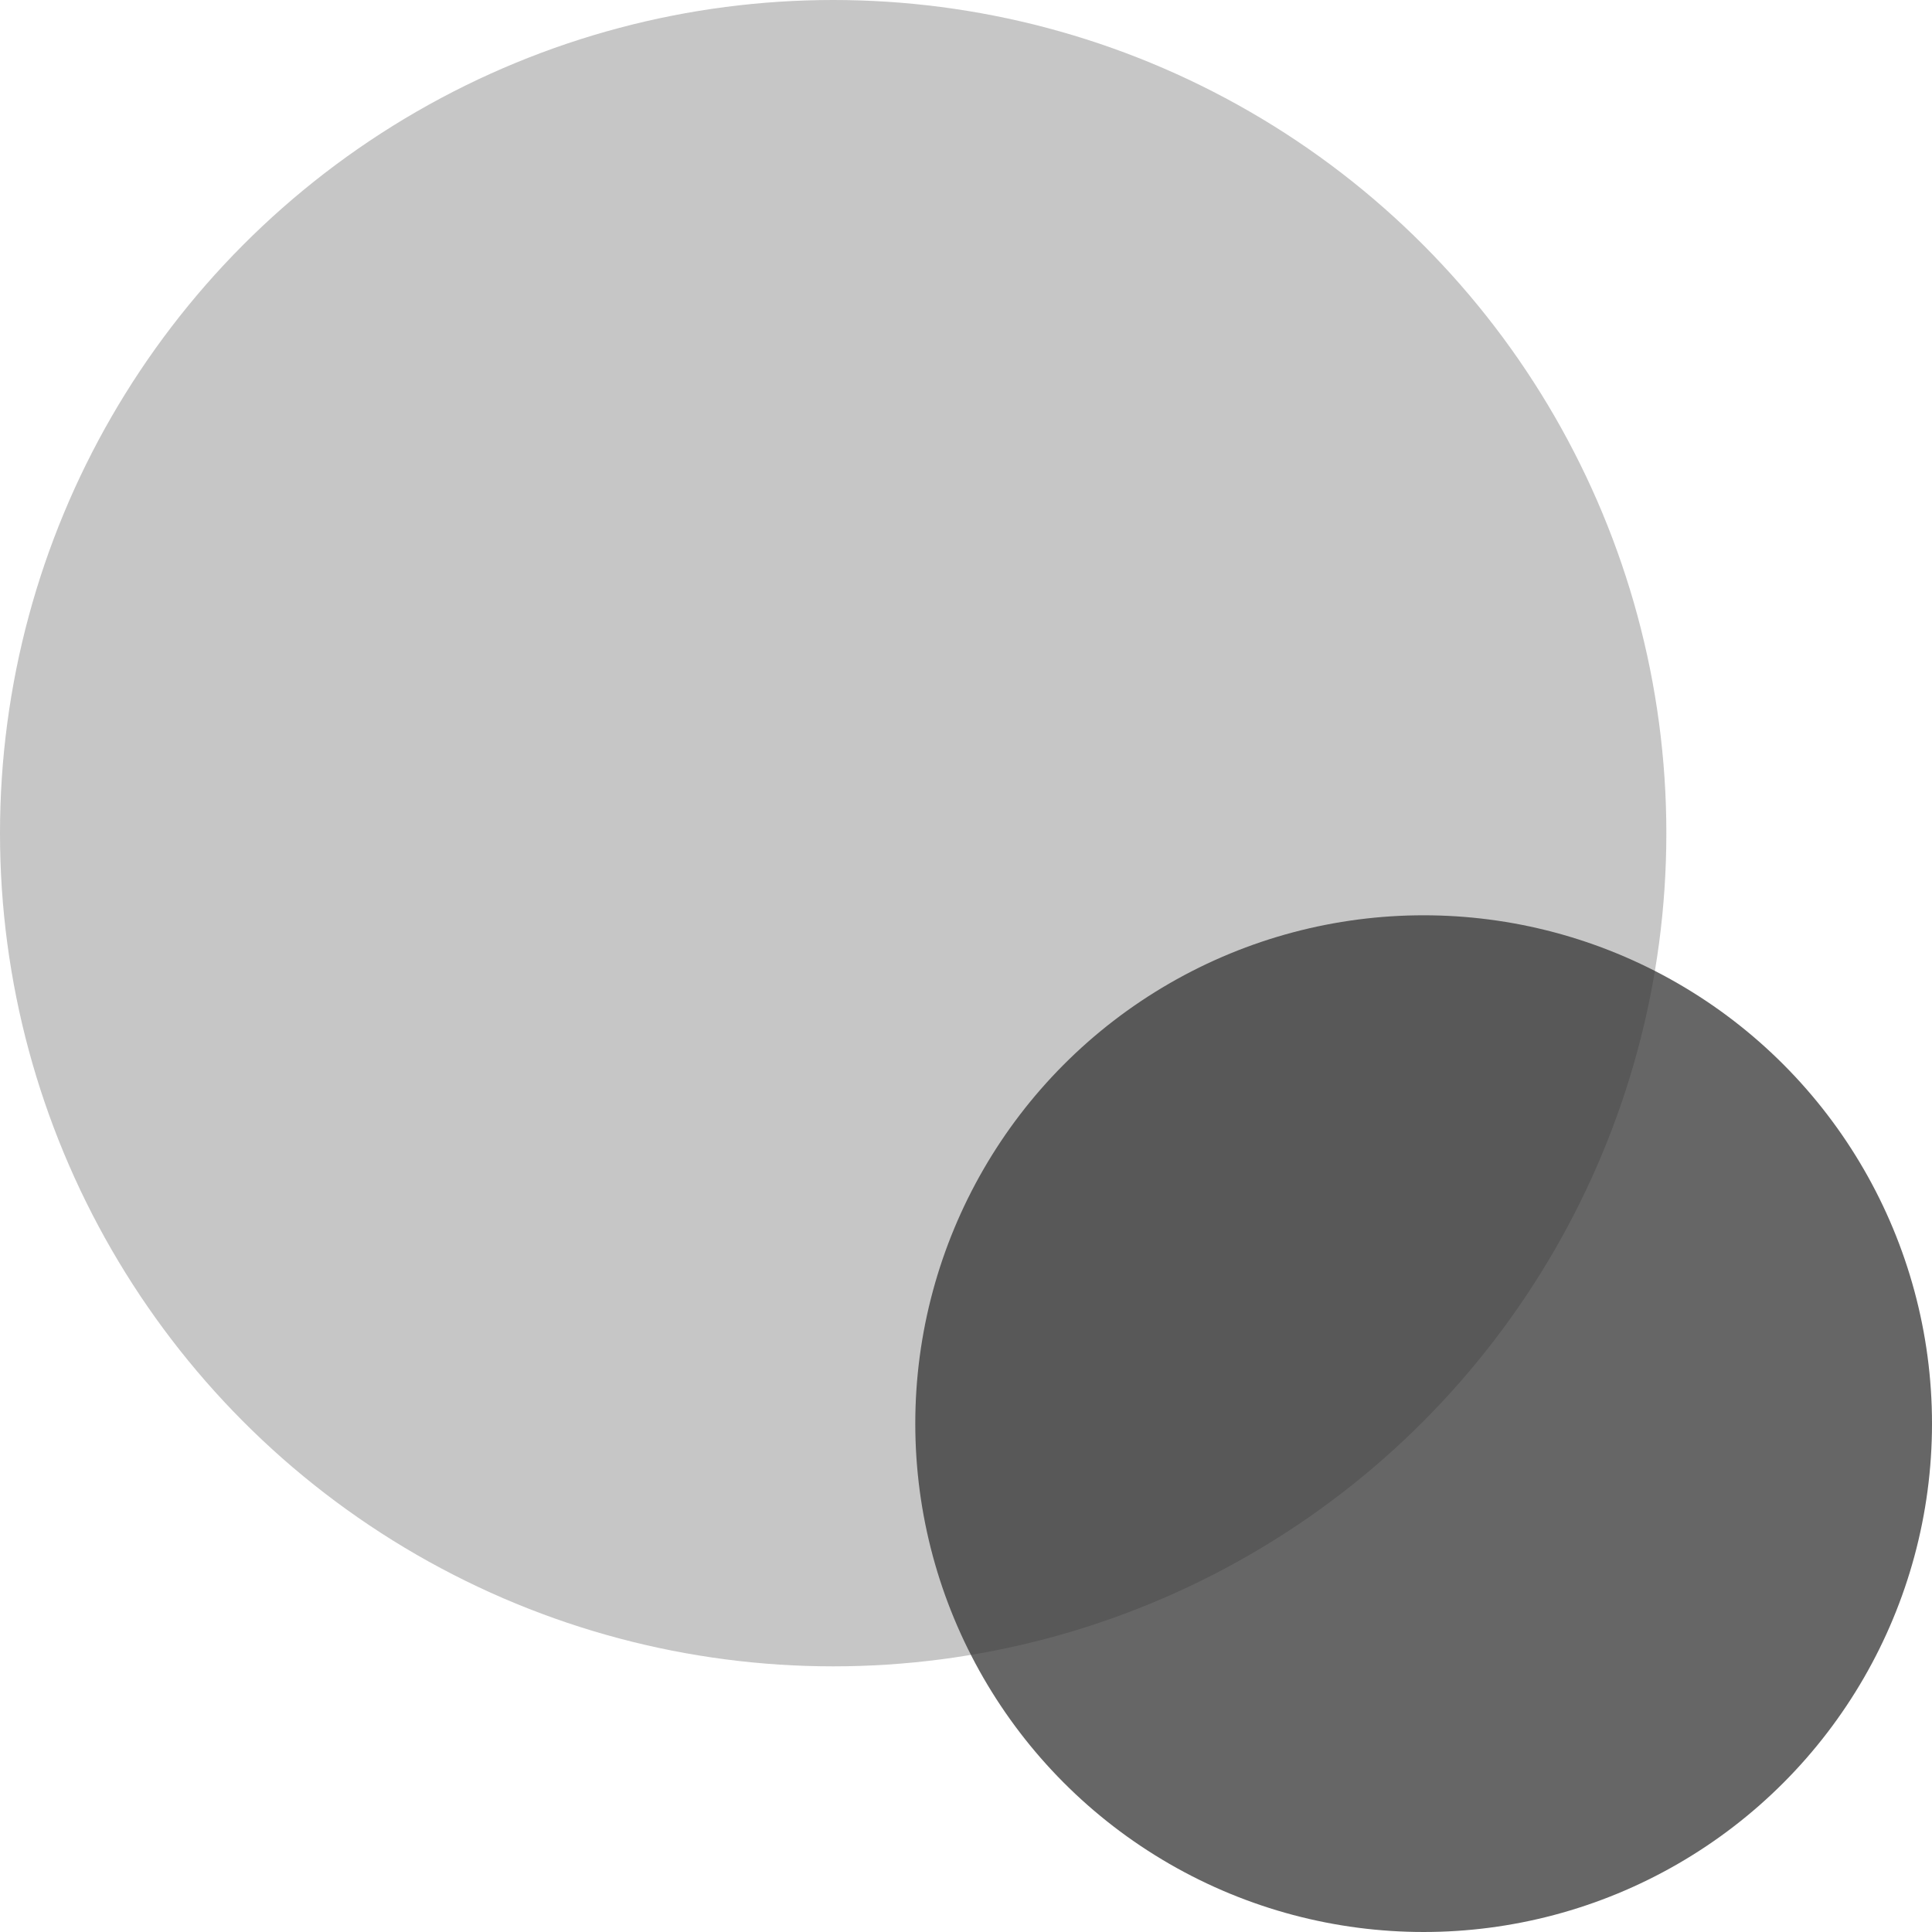 <?xml version="1.0" encoding="utf-8"?>
<!-- Generator: Adobe Illustrator 24.1.2, SVG Export Plug-In . SVG Version: 6.00 Build 0)  -->
<svg version="1.1" id="Layer_1" xmlns="http://www.w3.org/2000/svg" xmlns:xlink="http://www.w3.org/1999/xlink" x="0px" y="0px"
	 viewBox="0 0 160 160" style="enable-background:new 0 0 160 160;" xml:space="preserve">
<style type="text/css">
	.st0{opacity:0.75;}
	.st1{fill:#B3B3B3;}
	.st2{fill:#333333;}
</style>
<g>
	<g class="st0">
		<circle class="st1" cx="69" cy="69" r="69"/>
	</g>
	<g class="st0">
		<circle class="st2" cx="117.9" cy="117.9" r="42.1"/>
	</g>
</g>
</svg>
